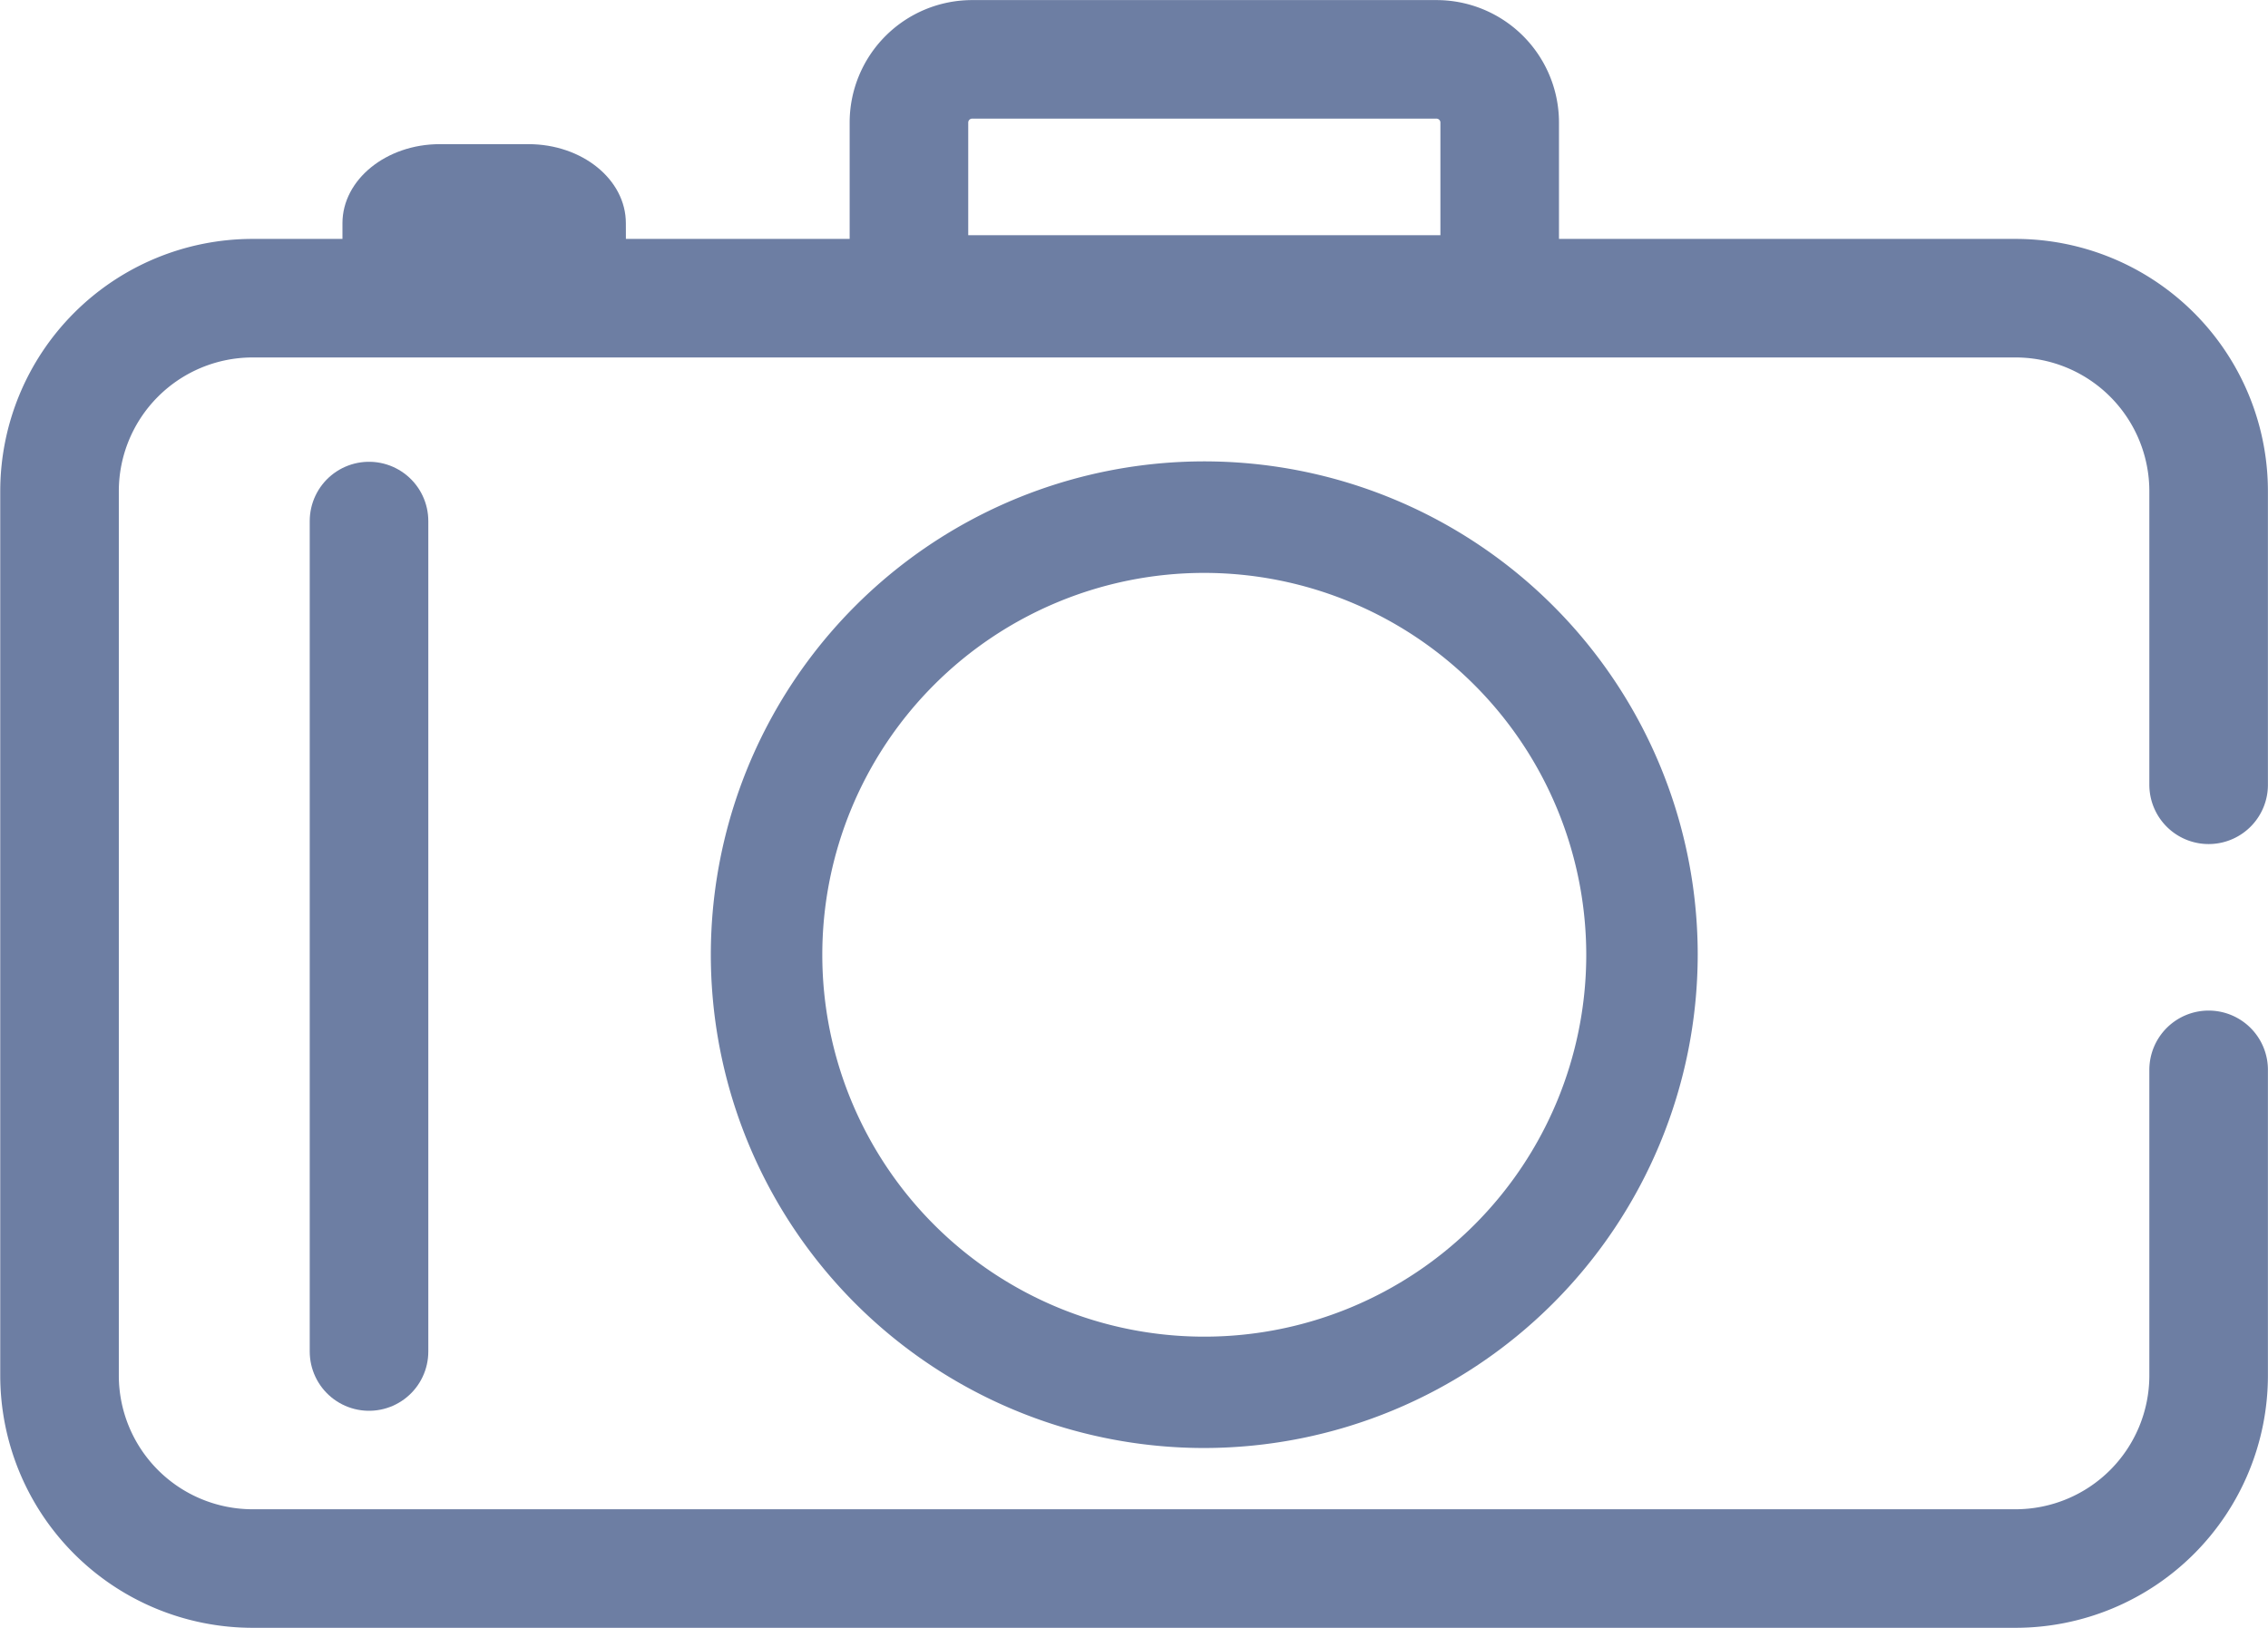 <svg id="camara" xmlns="http://www.w3.org/2000/svg" width="101.21mm" height="72.66mm" viewBox="0 0 286.88 205.97">
  <g>
    <path d="M162.34,188.34V176.51c0-2.35,2.36-4.26,5.26-4.26h11.22c2.91,0,5.26,1.91,5.26,4.26v11.83" transform="translate(-111.95 -148.27)" style="fill: #6d7ea3;stroke: #6d7ea3;stroke-miterlimit: 10;stroke-width: 0px"/>
    <path d="M191.14,188.34H177V178h-7.64v10.38h-14.1V176.51c0-5.5,5.53-10,12.31-10h11.22c6.79,0,12.32,4.47,12.32,10Z" transform="translate(-111.95 -148.27)" style="fill: #6d7ea3;stroke: #6d7ea3;stroke-miterlimit: 10;stroke-width: 0px"/>
  </g>
  <path d="M391.33,247.57V210.45A24.43,24.43,0,0,0,366.9,186h-223a24.43,24.43,0,0,0-24.43,24.43V322.31a24.43,24.43,0,0,0,24.43,24.43h223a24.43,24.43,0,0,0,24.43-24.43V283.64" transform="translate(-111.95 -148.27)" style="fill: none;stroke: #6d7ea3;stroke-linecap: round;stroke-miterlimit: 10;stroke-width: 15px"/>
  <path d="M301.65,185.53V163.78a8,8,0,0,0-8-8H234.92a8,8,0,0,0-8,8v21.75Z" transform="translate(-111.95 -148.27)" style="fill: none;stroke: #6d7ea3;stroke-miterlimit: 10;stroke-width: 15px"/>
  <circle cx="152.33" cy="120.81" r="50.1" style="fill: #283954;stroke: #6d7ea3;stroke-miterlimit: 10;opacity: 0"/>
  <path d="M264.28,331.49a62.42,62.42,0,1,1,62.42-62.41A62.49,62.49,0,0,1,264.28,331.49Zm0-110.73a48.32,48.32,0,1,0,48.32,48.32A48.36,48.36,0,0,0,264.28,220.76Z" transform="translate(-111.95 -148.27)" style="fill: #6d7ea3;stroke: #6d7ea3;stroke-miterlimit: 10;stroke-width: 0px"/>
  <path d="M158.62,214.2V319.28" transform="translate(-111.95 -148.27)" style="fill: none;stroke: #6d7ea3;stroke-linecap: round;stroke-miterlimit: 10;stroke-width: 15px"/>
</svg>
